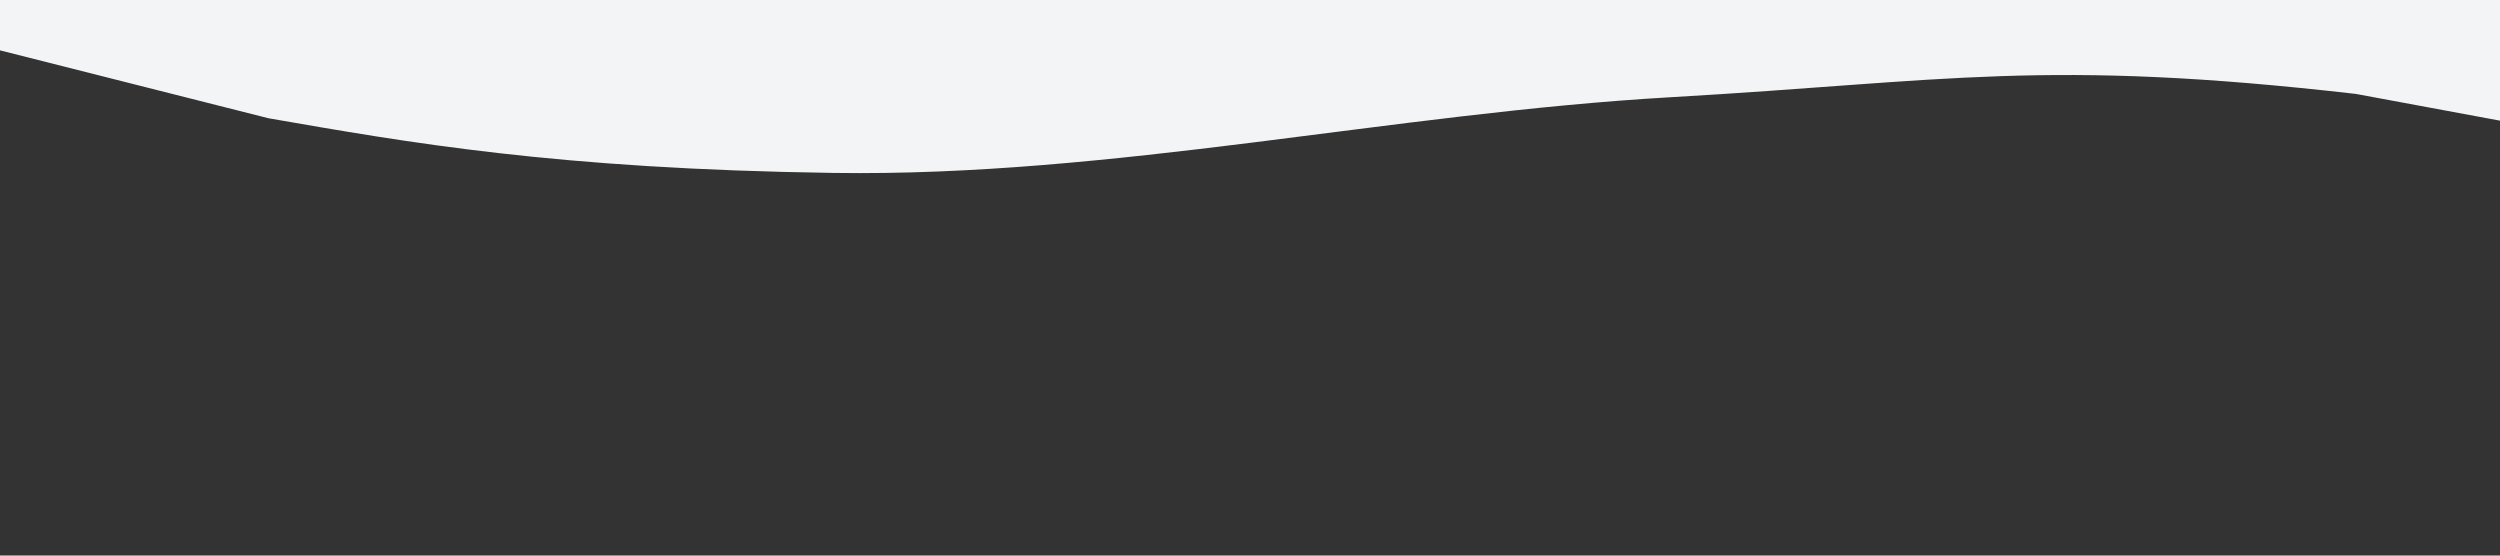 <?xml version="1.0" encoding="utf-8"?>
<!-- Generator: Adobe Illustrator 26.0.1, SVG Export Plug-In . SVG Version: 6.00 Build 0)  -->
<svg version="1.1" id="Camada_1" xmlns="http://www.w3.org/2000/svg" xmlns:xlink="http://www.w3.org/1999/xlink" x="0px" y="0px"
	 viewBox="0 0 1440 320" style="enable-background:new 0 0 1440 320;" xml:space="preserve">
<rect x="0" y="0" width="1440" height="320" fill="#333333" stroke="none"/>
<style type="text/css">
	.st0{fill:#F3F4F5;}
</style>
<path class="st0" d="M0,29l154.6,39.1C234.6,82,320,97.3,480,99.6C640,102,802.3,65.2,962.3,56S1177,33.5,1357,54.1l83,15.4V0h-80
	c-80,0-240,0-400,0S640,0,480,0S160,0,80,0H0V29z"/>
</svg>

